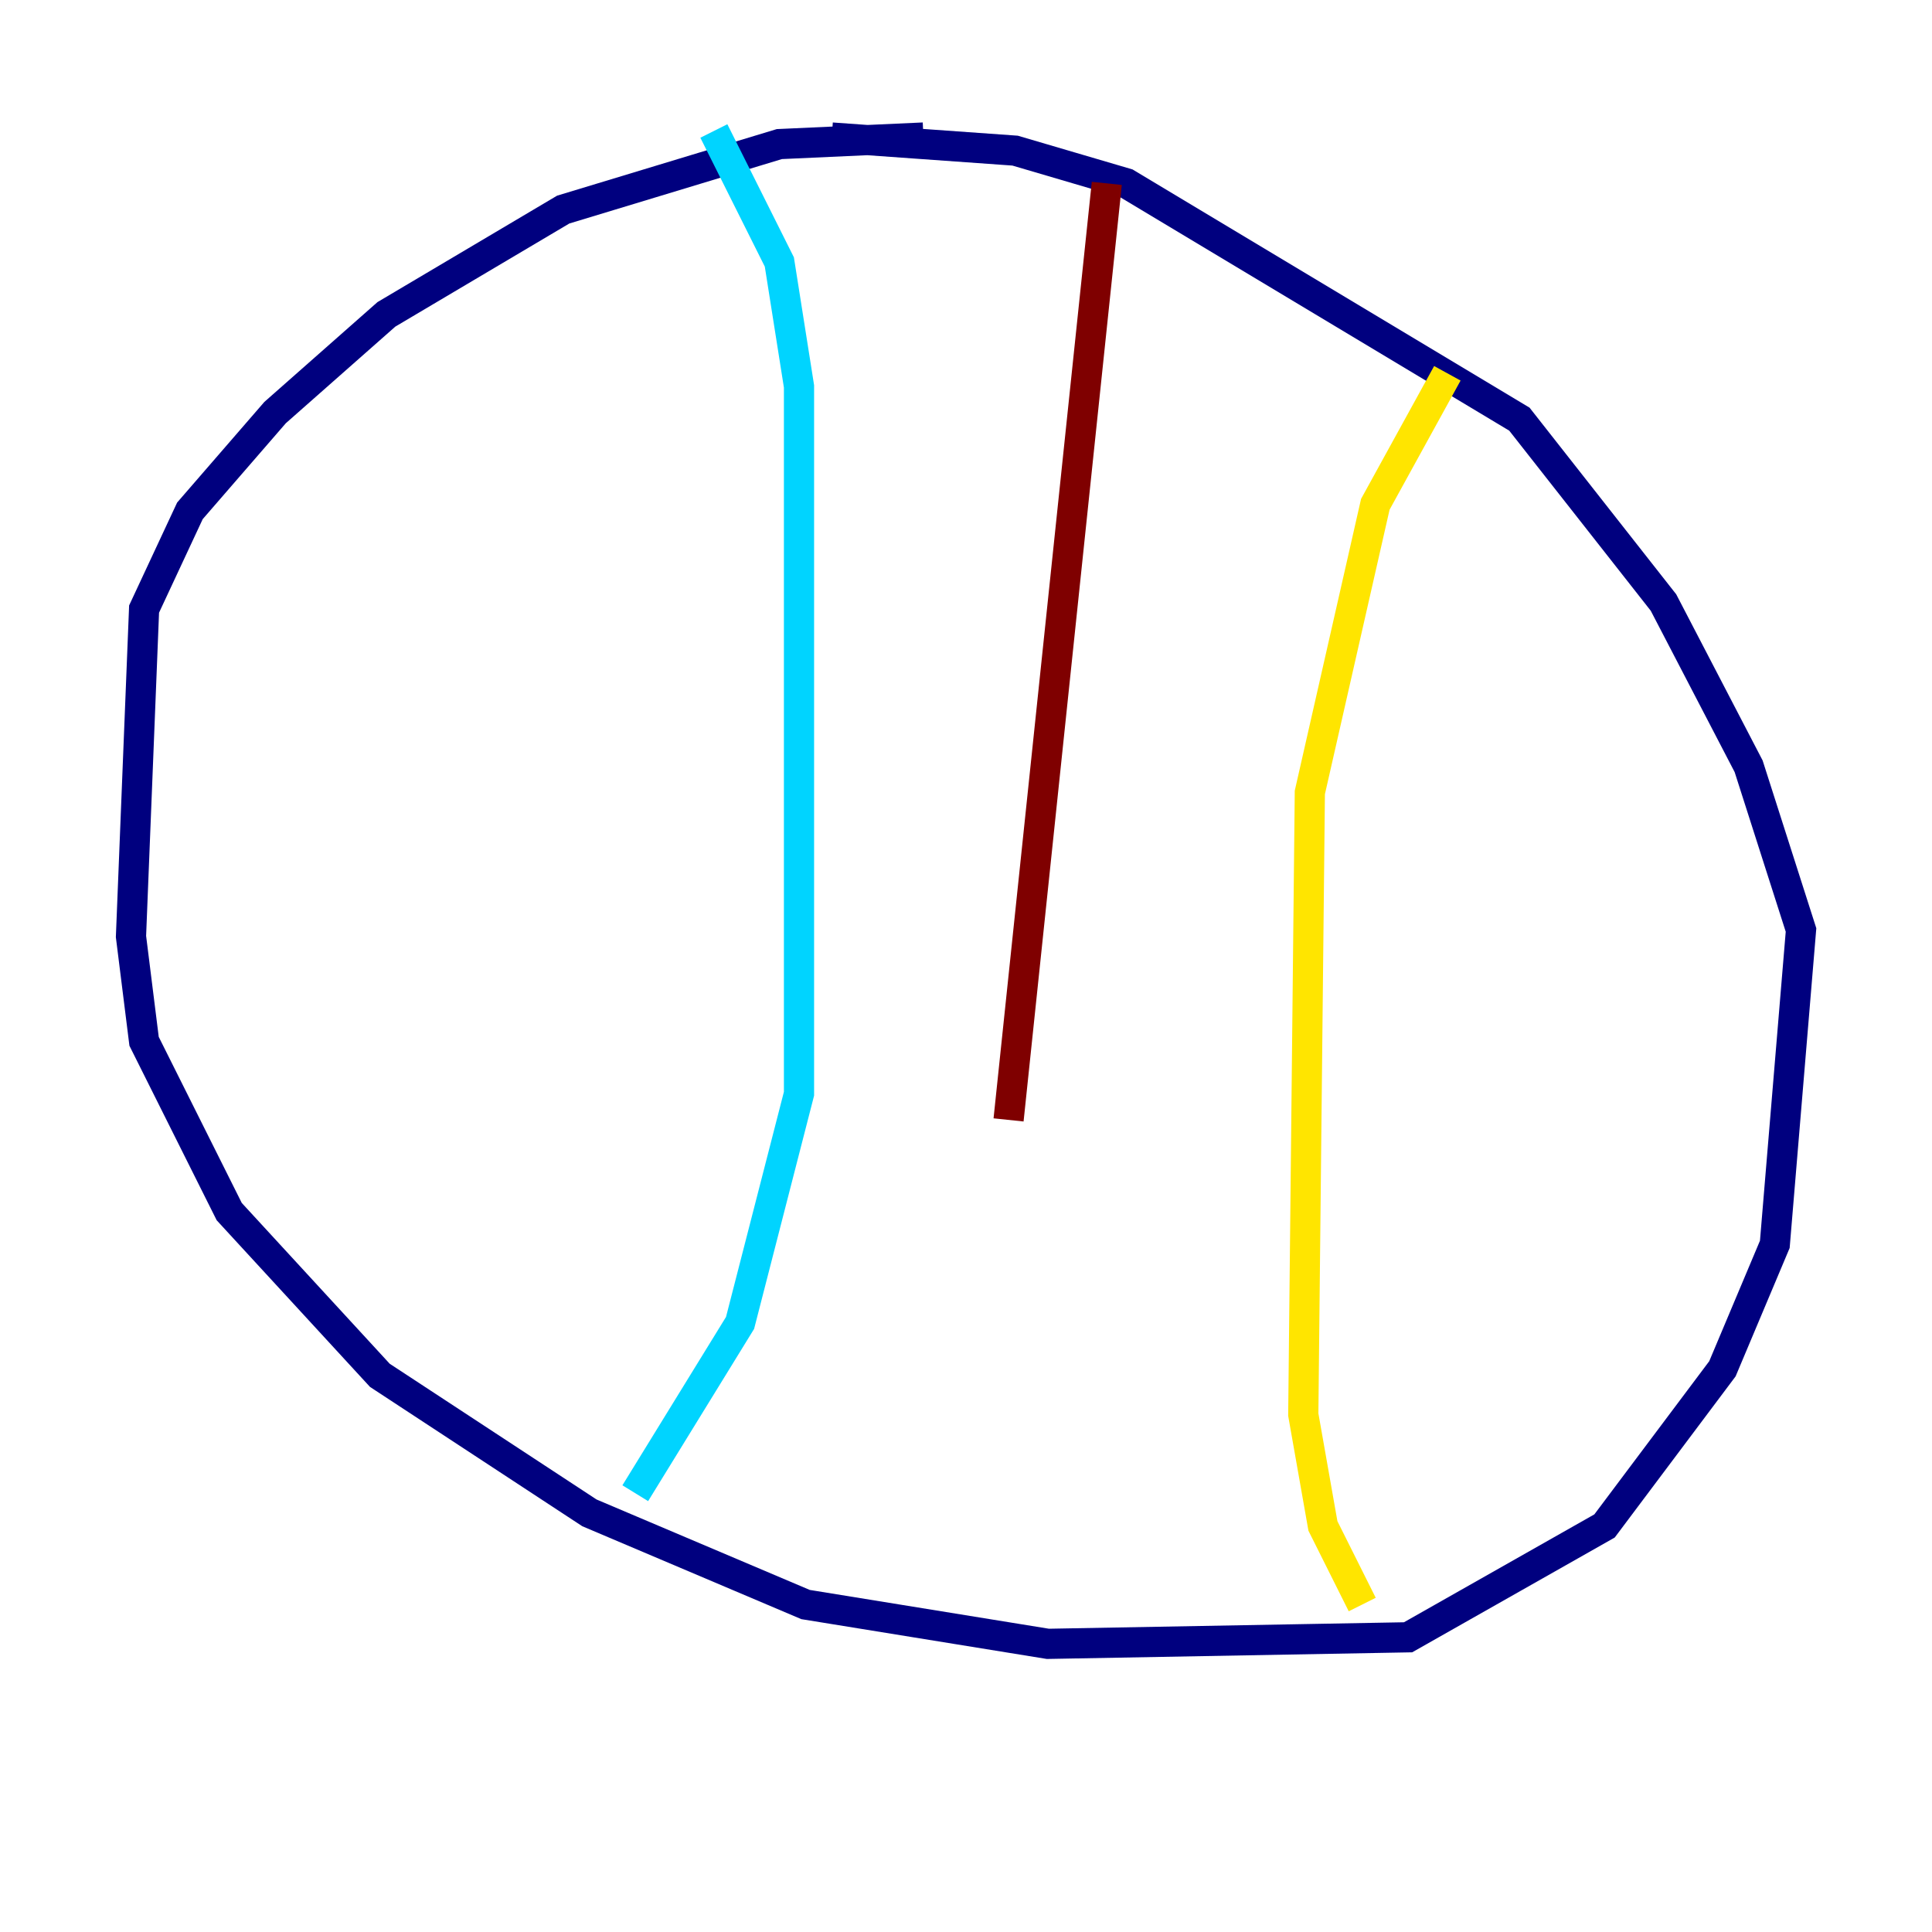 <?xml version="1.0" encoding="utf-8" ?>
<svg baseProfile="tiny" height="128" version="1.2" viewBox="0,0,128,128" width="128" xmlns="http://www.w3.org/2000/svg" xmlns:ev="http://www.w3.org/2001/xml-events" xmlns:xlink="http://www.w3.org/1999/xlink"><defs /><polyline fill="none" points="61.18,9.112 51.634,9.546 37.315,13.885 25.6,20.827 18.224,27.336 12.583,33.844 9.546,40.352 8.678,62.047 9.546,68.99 15.186,80.271 25.166,91.119 39.051,100.231 53.37,106.305 69.424,108.909 93.288,108.475 106.305,101.098 114.115,90.685 117.586,82.441 119.322,61.614 115.851,50.766 110.21,39.919 100.664,27.77 74.63,12.149 67.254,9.98 55.105,9.112" stroke="#00007f" stroke-width="2" /><polyline fill="none" points="47.295,8.678 51.634,17.356 52.936,25.6 52.936,72.461 49.031,87.647 42.088,98.929" stroke="#00d4ff" stroke-width="2" /><polyline fill="none" points="95.891,24.732 91.119,33.41 86.78,52.502 86.346,93.722 87.647,101.098 90.251,106.305" stroke="#ffe500" stroke-width="2" /><polyline fill="none" points="73.329,12.149 66.82,74.197" stroke="#7f0000" stroke-width="2" /></svg>
